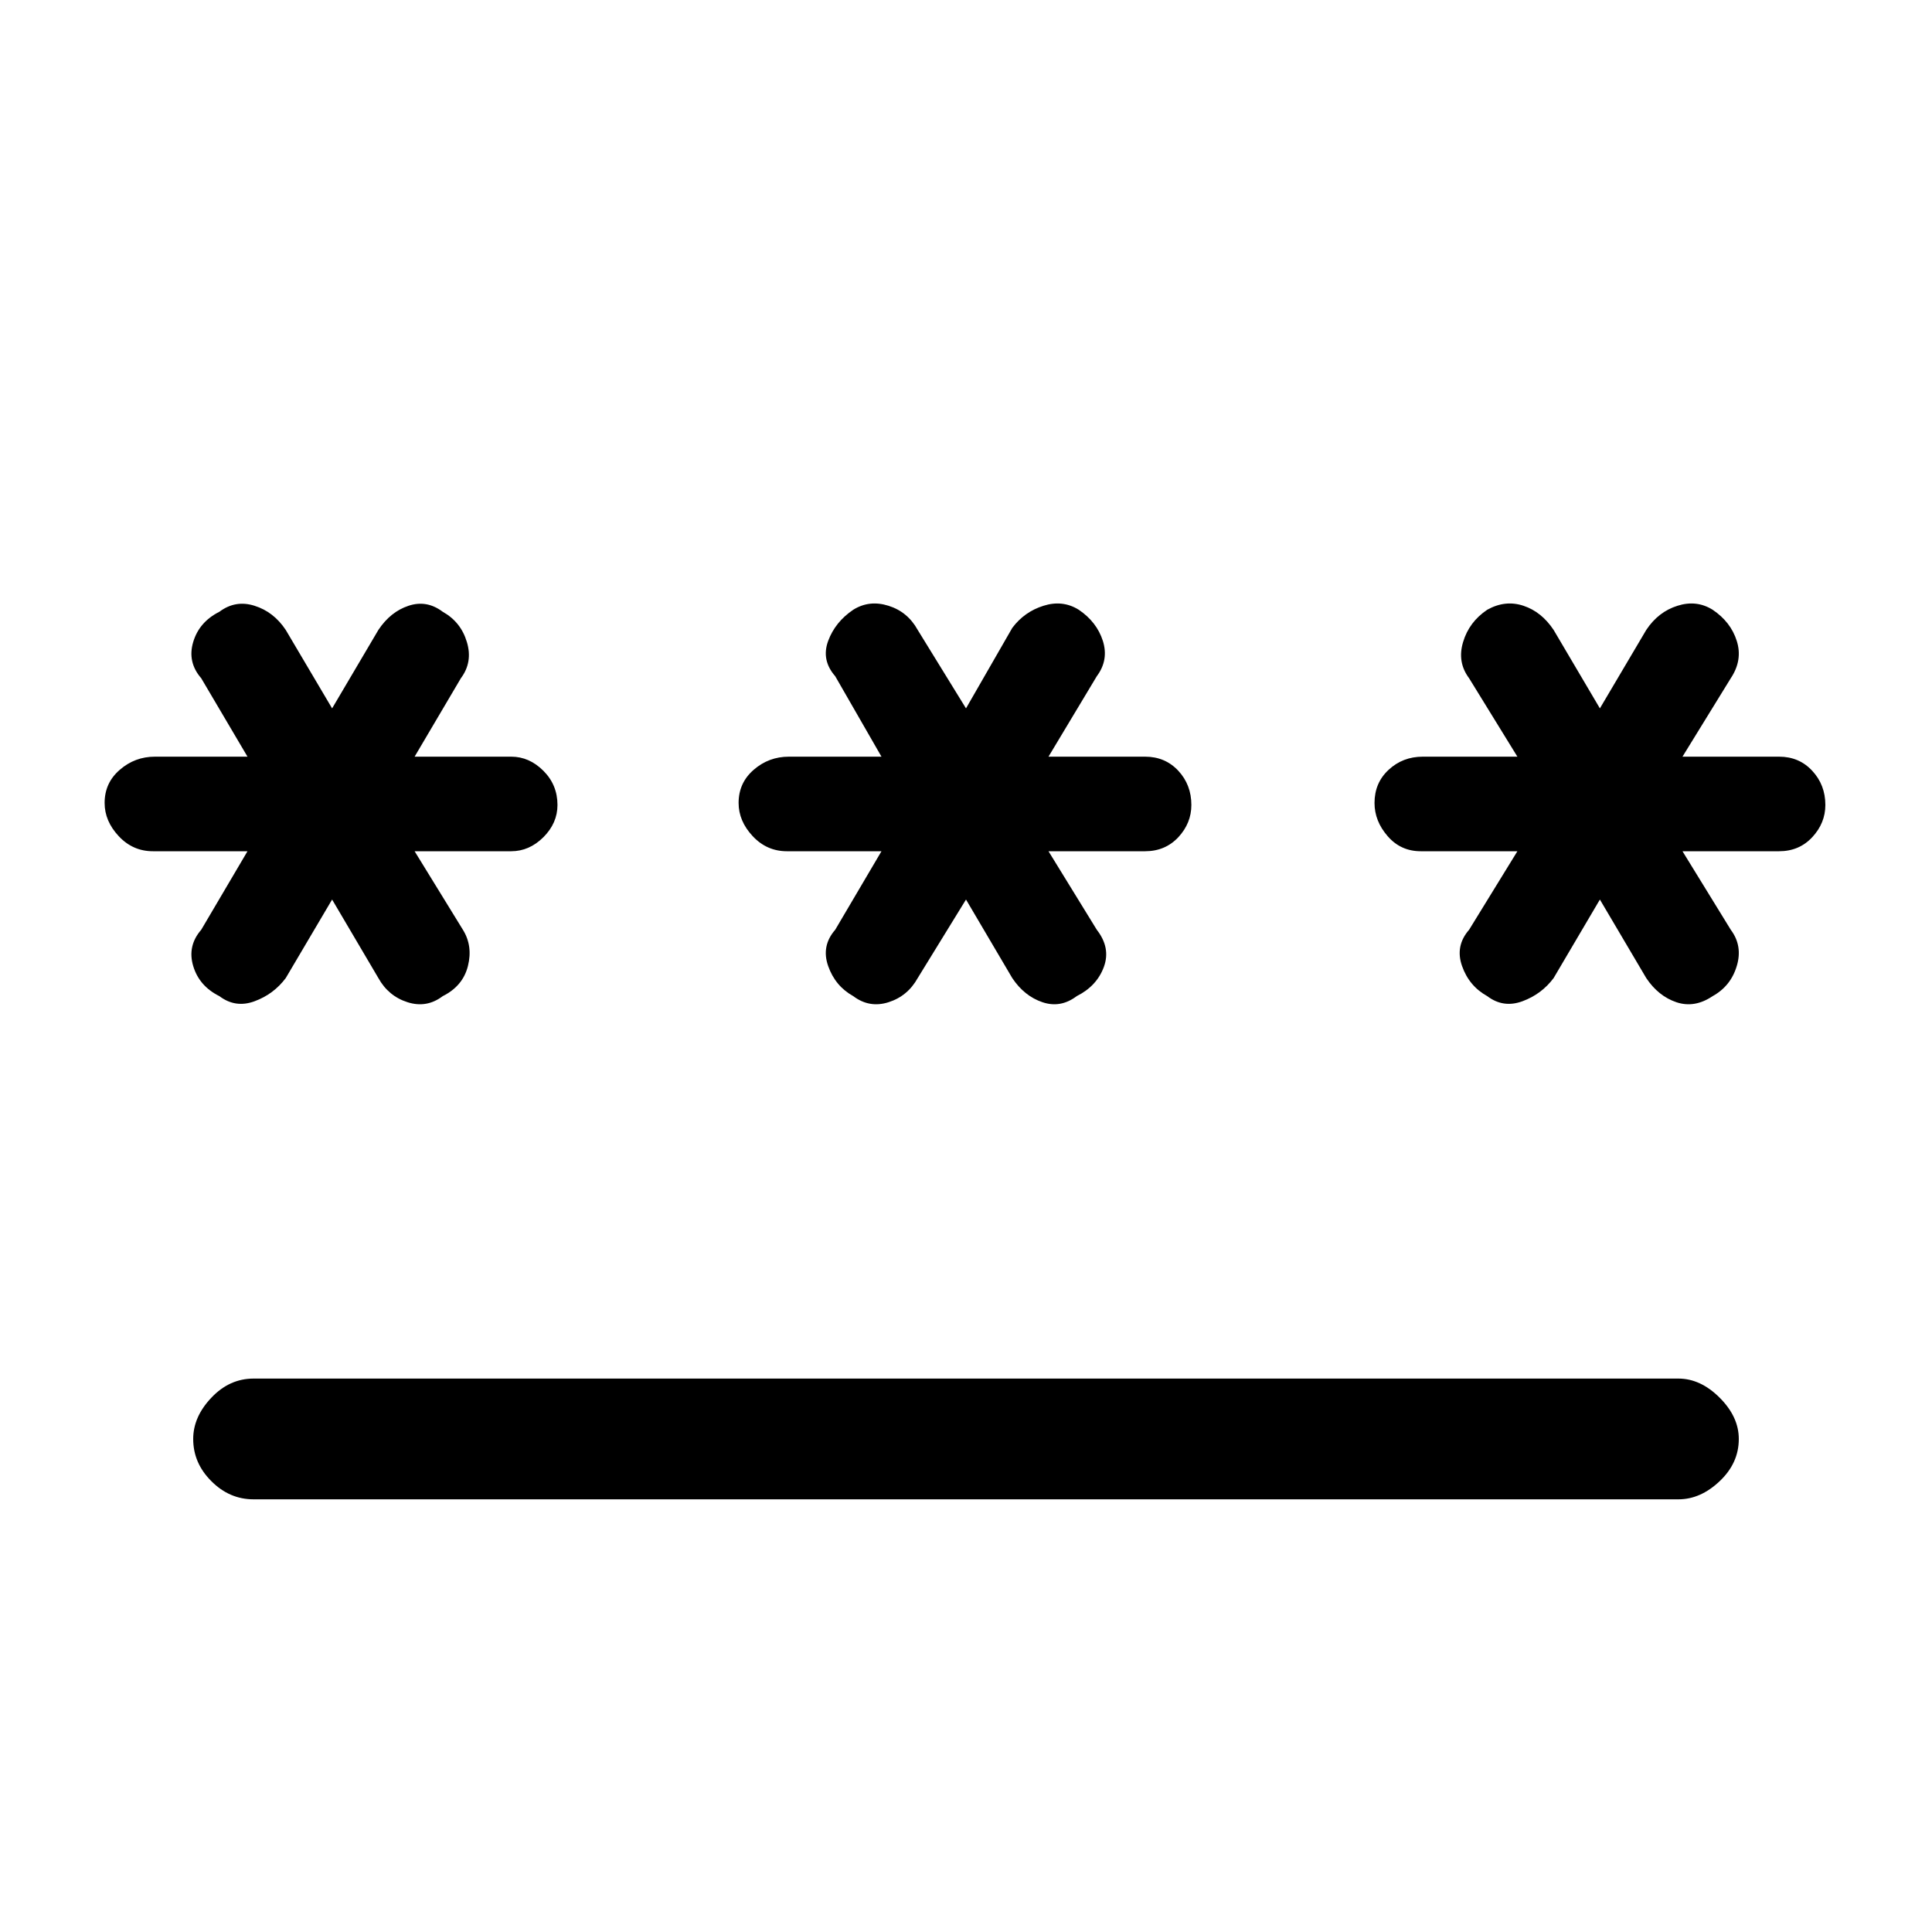 <svg xmlns="http://www.w3.org/2000/svg" height="20" width="20"><path d="M2.625 15.521Q2.375 15.521 2.188 15.333Q2 15.146 2 14.896Q2 14.667 2.188 14.469Q2.375 14.271 2.625 14.271H17.375Q17.604 14.271 17.802 14.469Q18 14.667 18 14.896Q18 15.146 17.802 15.333Q17.604 15.521 17.375 15.521ZM2.271 10.312Q2.062 10.208 2 10Q1.938 9.792 2.083 9.625L2.562 8.812H1.583Q1.375 8.812 1.229 8.656Q1.083 8.5 1.083 8.312Q1.083 8.104 1.24 7.969Q1.396 7.833 1.604 7.833H2.562L2.083 7.021Q1.938 6.854 2 6.646Q2.062 6.438 2.271 6.333Q2.438 6.208 2.635 6.271Q2.833 6.333 2.958 6.521L3.438 7.333L3.917 6.521Q4.042 6.333 4.229 6.271Q4.417 6.208 4.583 6.333Q4.771 6.438 4.833 6.646Q4.896 6.854 4.771 7.021L4.292 7.833H5.292Q5.479 7.833 5.625 7.979Q5.771 8.125 5.771 8.333Q5.771 8.521 5.625 8.667Q5.479 8.812 5.292 8.812H4.292L4.792 9.625Q4.896 9.792 4.844 10Q4.792 10.208 4.583 10.312Q4.417 10.438 4.219 10.375Q4.021 10.312 3.917 10.125L3.438 9.312L2.958 10.125Q2.833 10.292 2.635 10.365Q2.438 10.438 2.271 10.312ZM8.833 10.312Q8.646 10.208 8.573 10Q8.5 9.792 8.646 9.625L9.125 8.812H8.146Q7.938 8.812 7.792 8.656Q7.646 8.5 7.646 8.312Q7.646 8.104 7.802 7.969Q7.958 7.833 8.167 7.833H9.125L8.646 7Q8.5 6.833 8.573 6.635Q8.646 6.438 8.833 6.312Q9 6.208 9.198 6.271Q9.396 6.333 9.5 6.521L10 7.333L10.479 6.5Q10.604 6.333 10.802 6.271Q11 6.208 11.167 6.312Q11.354 6.438 11.417 6.635Q11.479 6.833 11.354 7L10.854 7.833H11.854Q12.062 7.833 12.198 7.979Q12.333 8.125 12.333 8.333Q12.333 8.521 12.198 8.667Q12.062 8.812 11.854 8.812H10.854L11.354 9.625Q11.5 9.812 11.427 10.01Q11.354 10.208 11.146 10.312Q10.979 10.438 10.792 10.375Q10.604 10.312 10.479 10.125L10 9.312L9.5 10.125Q9.396 10.312 9.198 10.375Q9 10.438 8.833 10.312ZM15.396 10.312Q15.208 10.208 15.135 10Q15.062 9.792 15.208 9.625L15.708 8.812H14.708Q14.5 8.812 14.365 8.656Q14.229 8.5 14.229 8.312Q14.229 8.104 14.375 7.969Q14.521 7.833 14.729 7.833H15.708L15.208 7.021Q15.083 6.854 15.146 6.646Q15.208 6.438 15.396 6.312Q15.583 6.208 15.771 6.271Q15.958 6.333 16.083 6.521L16.562 7.333L17.042 6.521Q17.167 6.333 17.365 6.271Q17.562 6.208 17.729 6.312Q17.917 6.438 17.979 6.635Q18.042 6.833 17.917 7.021L17.417 7.833H18.417Q18.625 7.833 18.76 7.979Q18.896 8.125 18.896 8.333Q18.896 8.521 18.76 8.667Q18.625 8.812 18.417 8.812H17.417L17.917 9.625Q18.042 9.792 17.979 10Q17.917 10.208 17.729 10.312Q17.542 10.438 17.354 10.375Q17.167 10.312 17.042 10.125L16.562 9.312L16.083 10.125Q15.958 10.292 15.76 10.365Q15.562 10.438 15.396 10.312Z"/></svg>